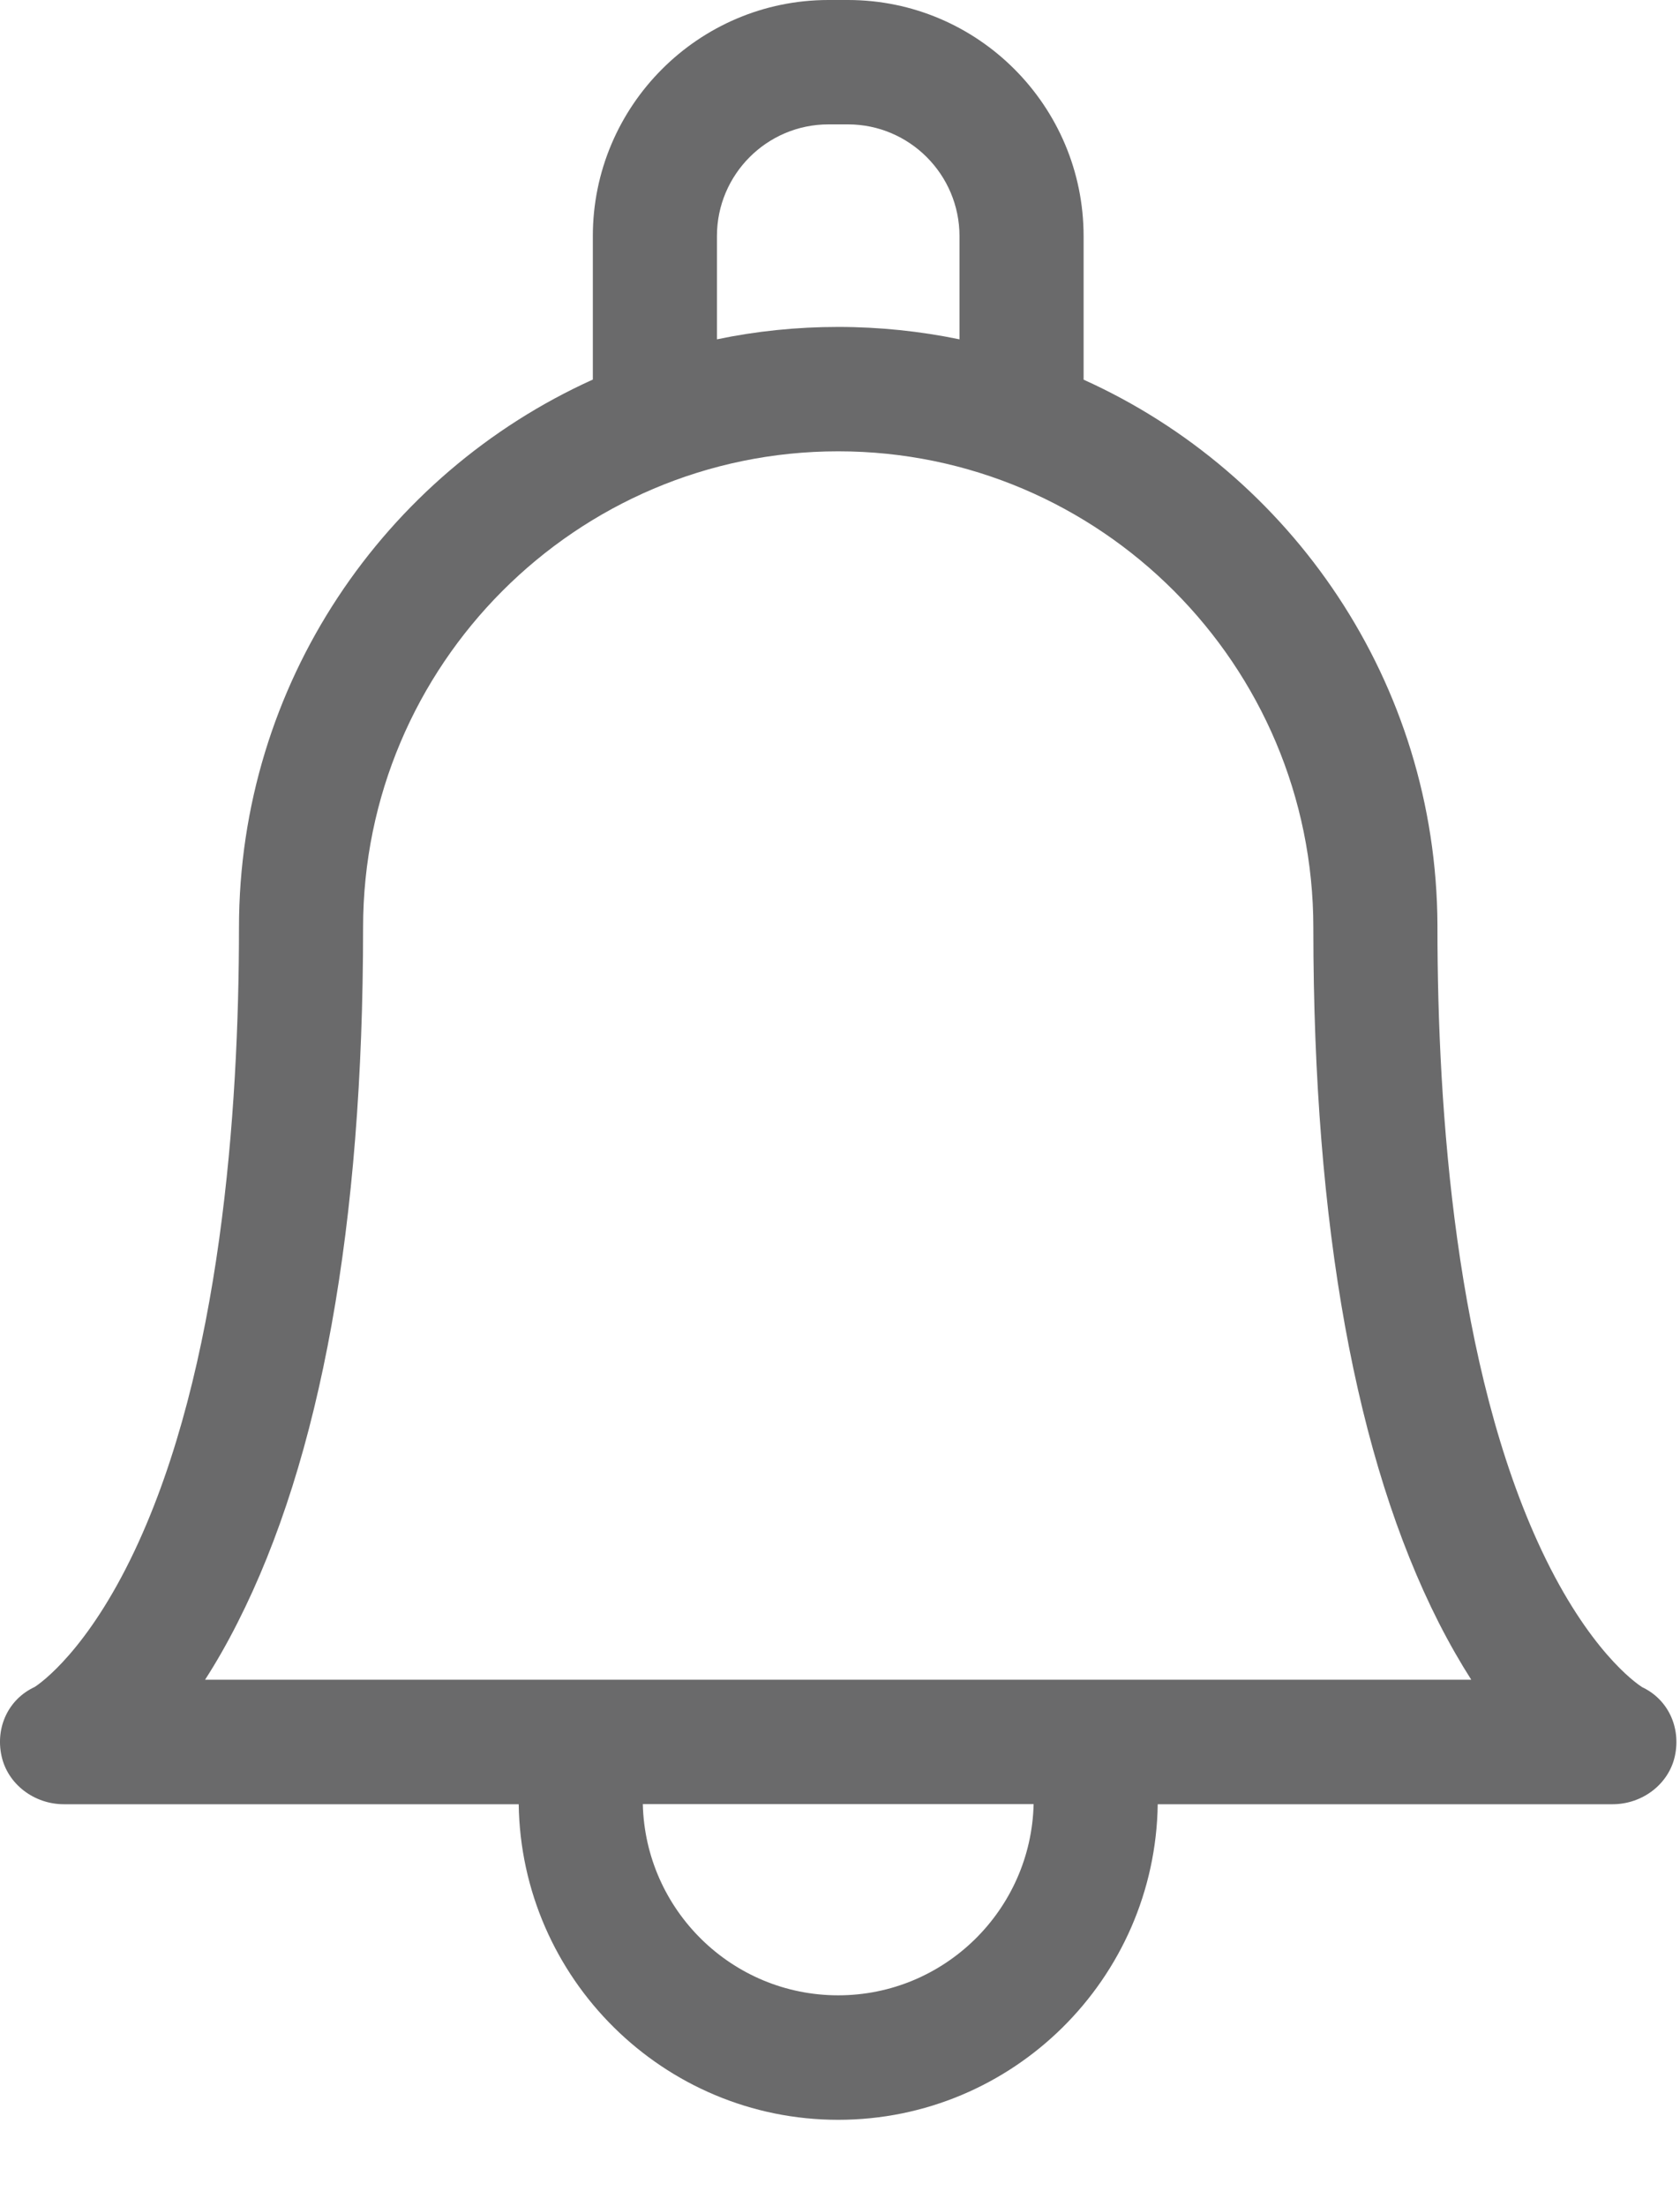 <svg xmlns="http://www.w3.org/2000/svg" width="16" height="21" viewBox="0 0 16 21">
    <path fill="#6A6A6B" d="M15.636 16.057c-.06-.038-.506-.351-.953-1.297-.82-1.737-.993-4.184-.993-5.931v-.023c-.01-2.31-1.392-4.3-3.37-5.192V2.248C10.32 1.008 9.313 0 8.076 0H7.89C6.653 0 5.646 1.008 5.646 2.248v1.365C3.66 4.51 2.276 6.51 2.276 8.83c0 1.747-.173 4.194-.994 5.931-.447.946-.893 1.259-.952 1.297-.25.116-.374.383-.316.654.058.273.314.462.593.462H4.94c.024 1.66 1.38 3.004 3.043 3.004 1.664 0 3.019-1.343 3.043-3.004h4.333c.28 0 .535-.189.593-.462.057-.27-.066-.538-.316-.654zM6.828 2.247c0-.586.476-1.063 1.062-1.063h.186c.585 0 1.062.477 1.062 1.064v.982c-.373-.077-.76-.118-1.155-.118-.396 0-.782.04-1.155.118v-.982zm1.155 16.746c-1.012 0-1.837-.812-1.861-1.82h3.722c-.024 1.008-.85 1.82-1.861 1.82zm2.38-3.004h-8.41c.103-.16.207-.34.31-.544.793-1.562 1.195-3.788 1.195-6.616 0-2.5 2.03-4.533 4.525-4.533 2.495 0 4.525 2.033 4.525 4.535v.021c.002 2.817.404 5.035 1.194 6.593.104.204.208.384.31.544h-3.649z"/>
</svg>
